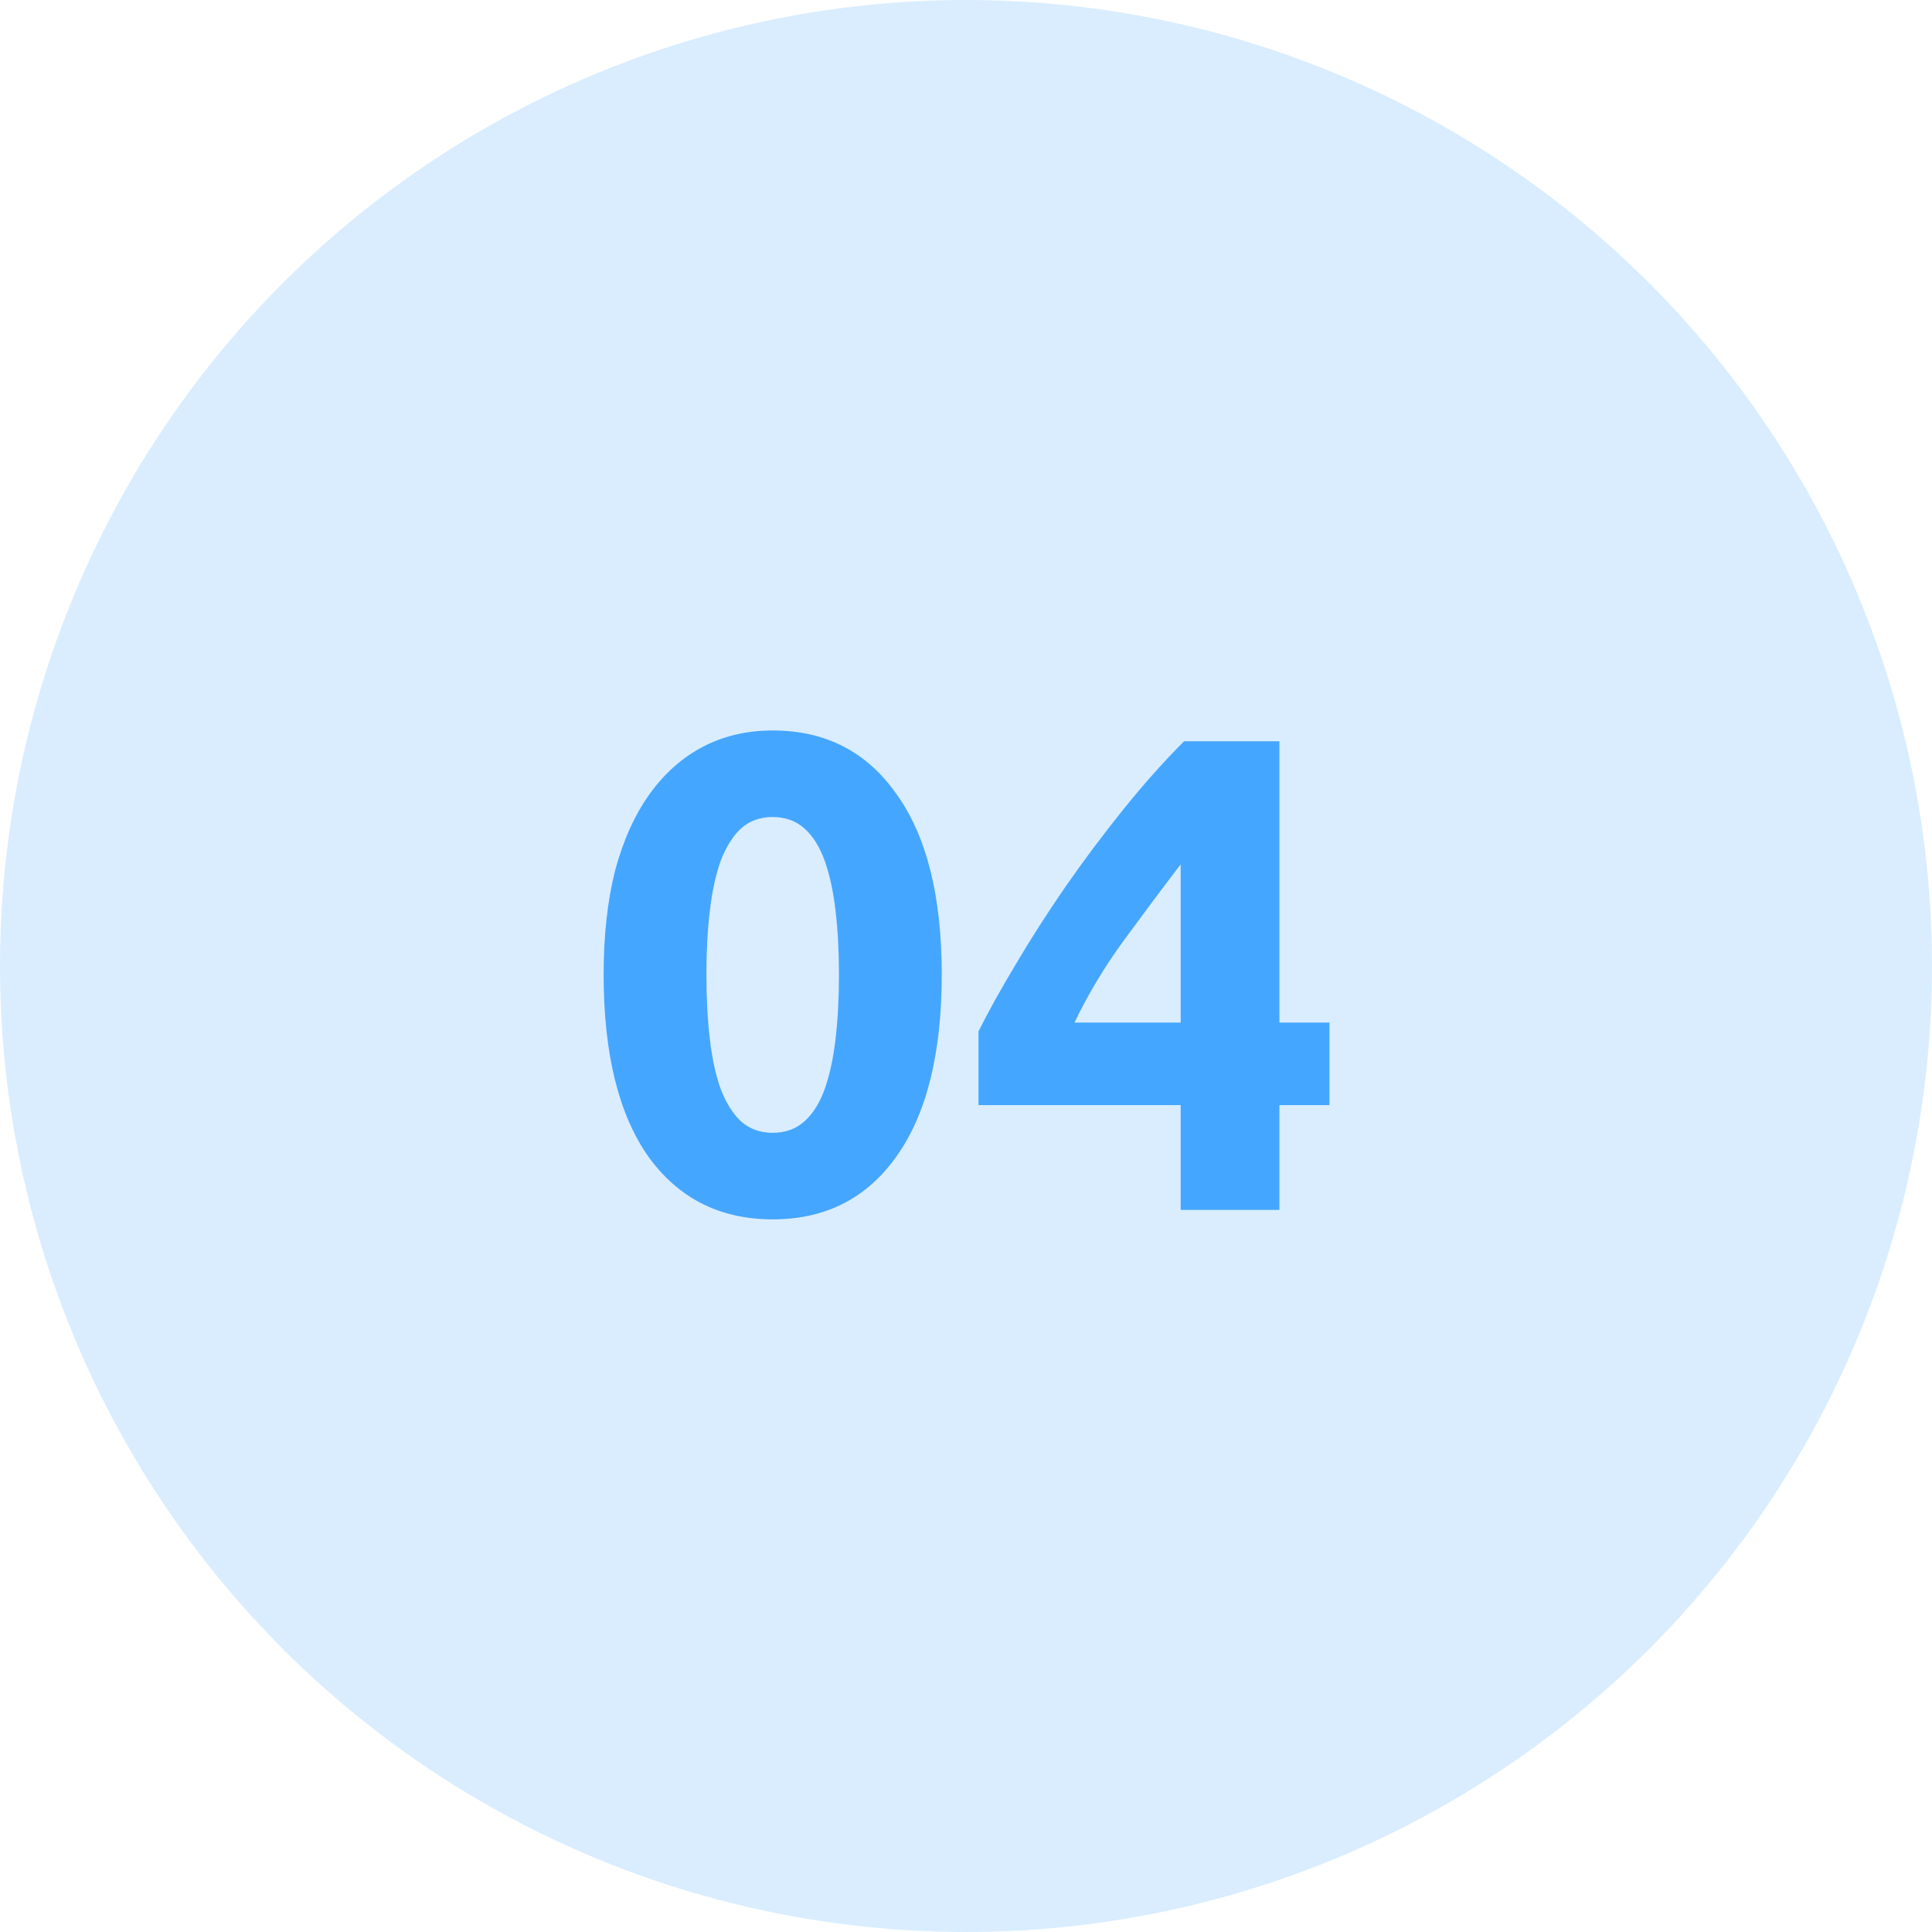 <svg width="188" height="188" viewBox="0 0 188 188" fill="none" xmlns="http://www.w3.org/2000/svg">
<circle cx="94" cy="94" r="94" fill="#45A6FF" fill-opacity="0.2"/>
<path d="M91.639 94.834C91.639 102.511 90.169 108.411 87.231 112.535C84.335 116.614 80.322 118.654 75.189 118.654C70.057 118.654 66.021 116.614 63.082 112.535C60.187 108.411 58.739 102.511 58.739 94.834C58.739 91.018 59.112 87.64 59.858 84.701C60.647 81.762 61.766 79.284 63.214 77.266C64.661 75.248 66.394 73.713 68.412 72.66C70.43 71.607 72.689 71.081 75.189 71.081C80.322 71.081 84.335 73.142 87.231 77.266C90.169 81.345 91.639 87.202 91.639 94.834ZM81.638 94.834C81.638 92.553 81.528 90.492 81.308 88.649C81.089 86.763 80.738 85.14 80.256 83.78C79.773 82.42 79.115 81.367 78.282 80.622C77.448 79.876 76.417 79.503 75.189 79.503C73.961 79.503 72.93 79.876 72.097 80.622C71.307 81.367 70.649 82.42 70.123 83.78C69.64 85.14 69.289 86.763 69.07 88.649C68.85 90.492 68.741 92.553 68.741 94.834C68.741 97.115 68.85 99.199 69.07 101.085C69.289 102.972 69.64 104.595 70.123 105.955C70.649 107.314 71.307 108.367 72.097 109.113C72.93 109.859 73.961 110.232 75.189 110.232C76.417 110.232 77.448 109.859 78.282 109.113C79.115 108.367 79.773 107.314 80.256 105.955C80.738 104.595 81.089 102.972 81.308 101.085C81.528 99.199 81.638 97.115 81.638 94.834ZM114.89 84.109C113.179 86.346 111.359 88.781 109.429 91.413C107.499 94.045 105.876 96.743 104.56 99.506H114.89V84.109ZM124.497 72.133V99.506H129.366V107.534H124.497V117.733H114.89V107.534H95.216V100.362C96.181 98.431 97.387 96.26 98.835 93.847C100.283 91.391 101.884 88.891 103.638 86.346C105.437 83.758 107.323 81.236 109.297 78.779C111.271 76.323 113.245 74.107 115.219 72.133H124.497Z" fill="#45A6FF"/>
</svg>
